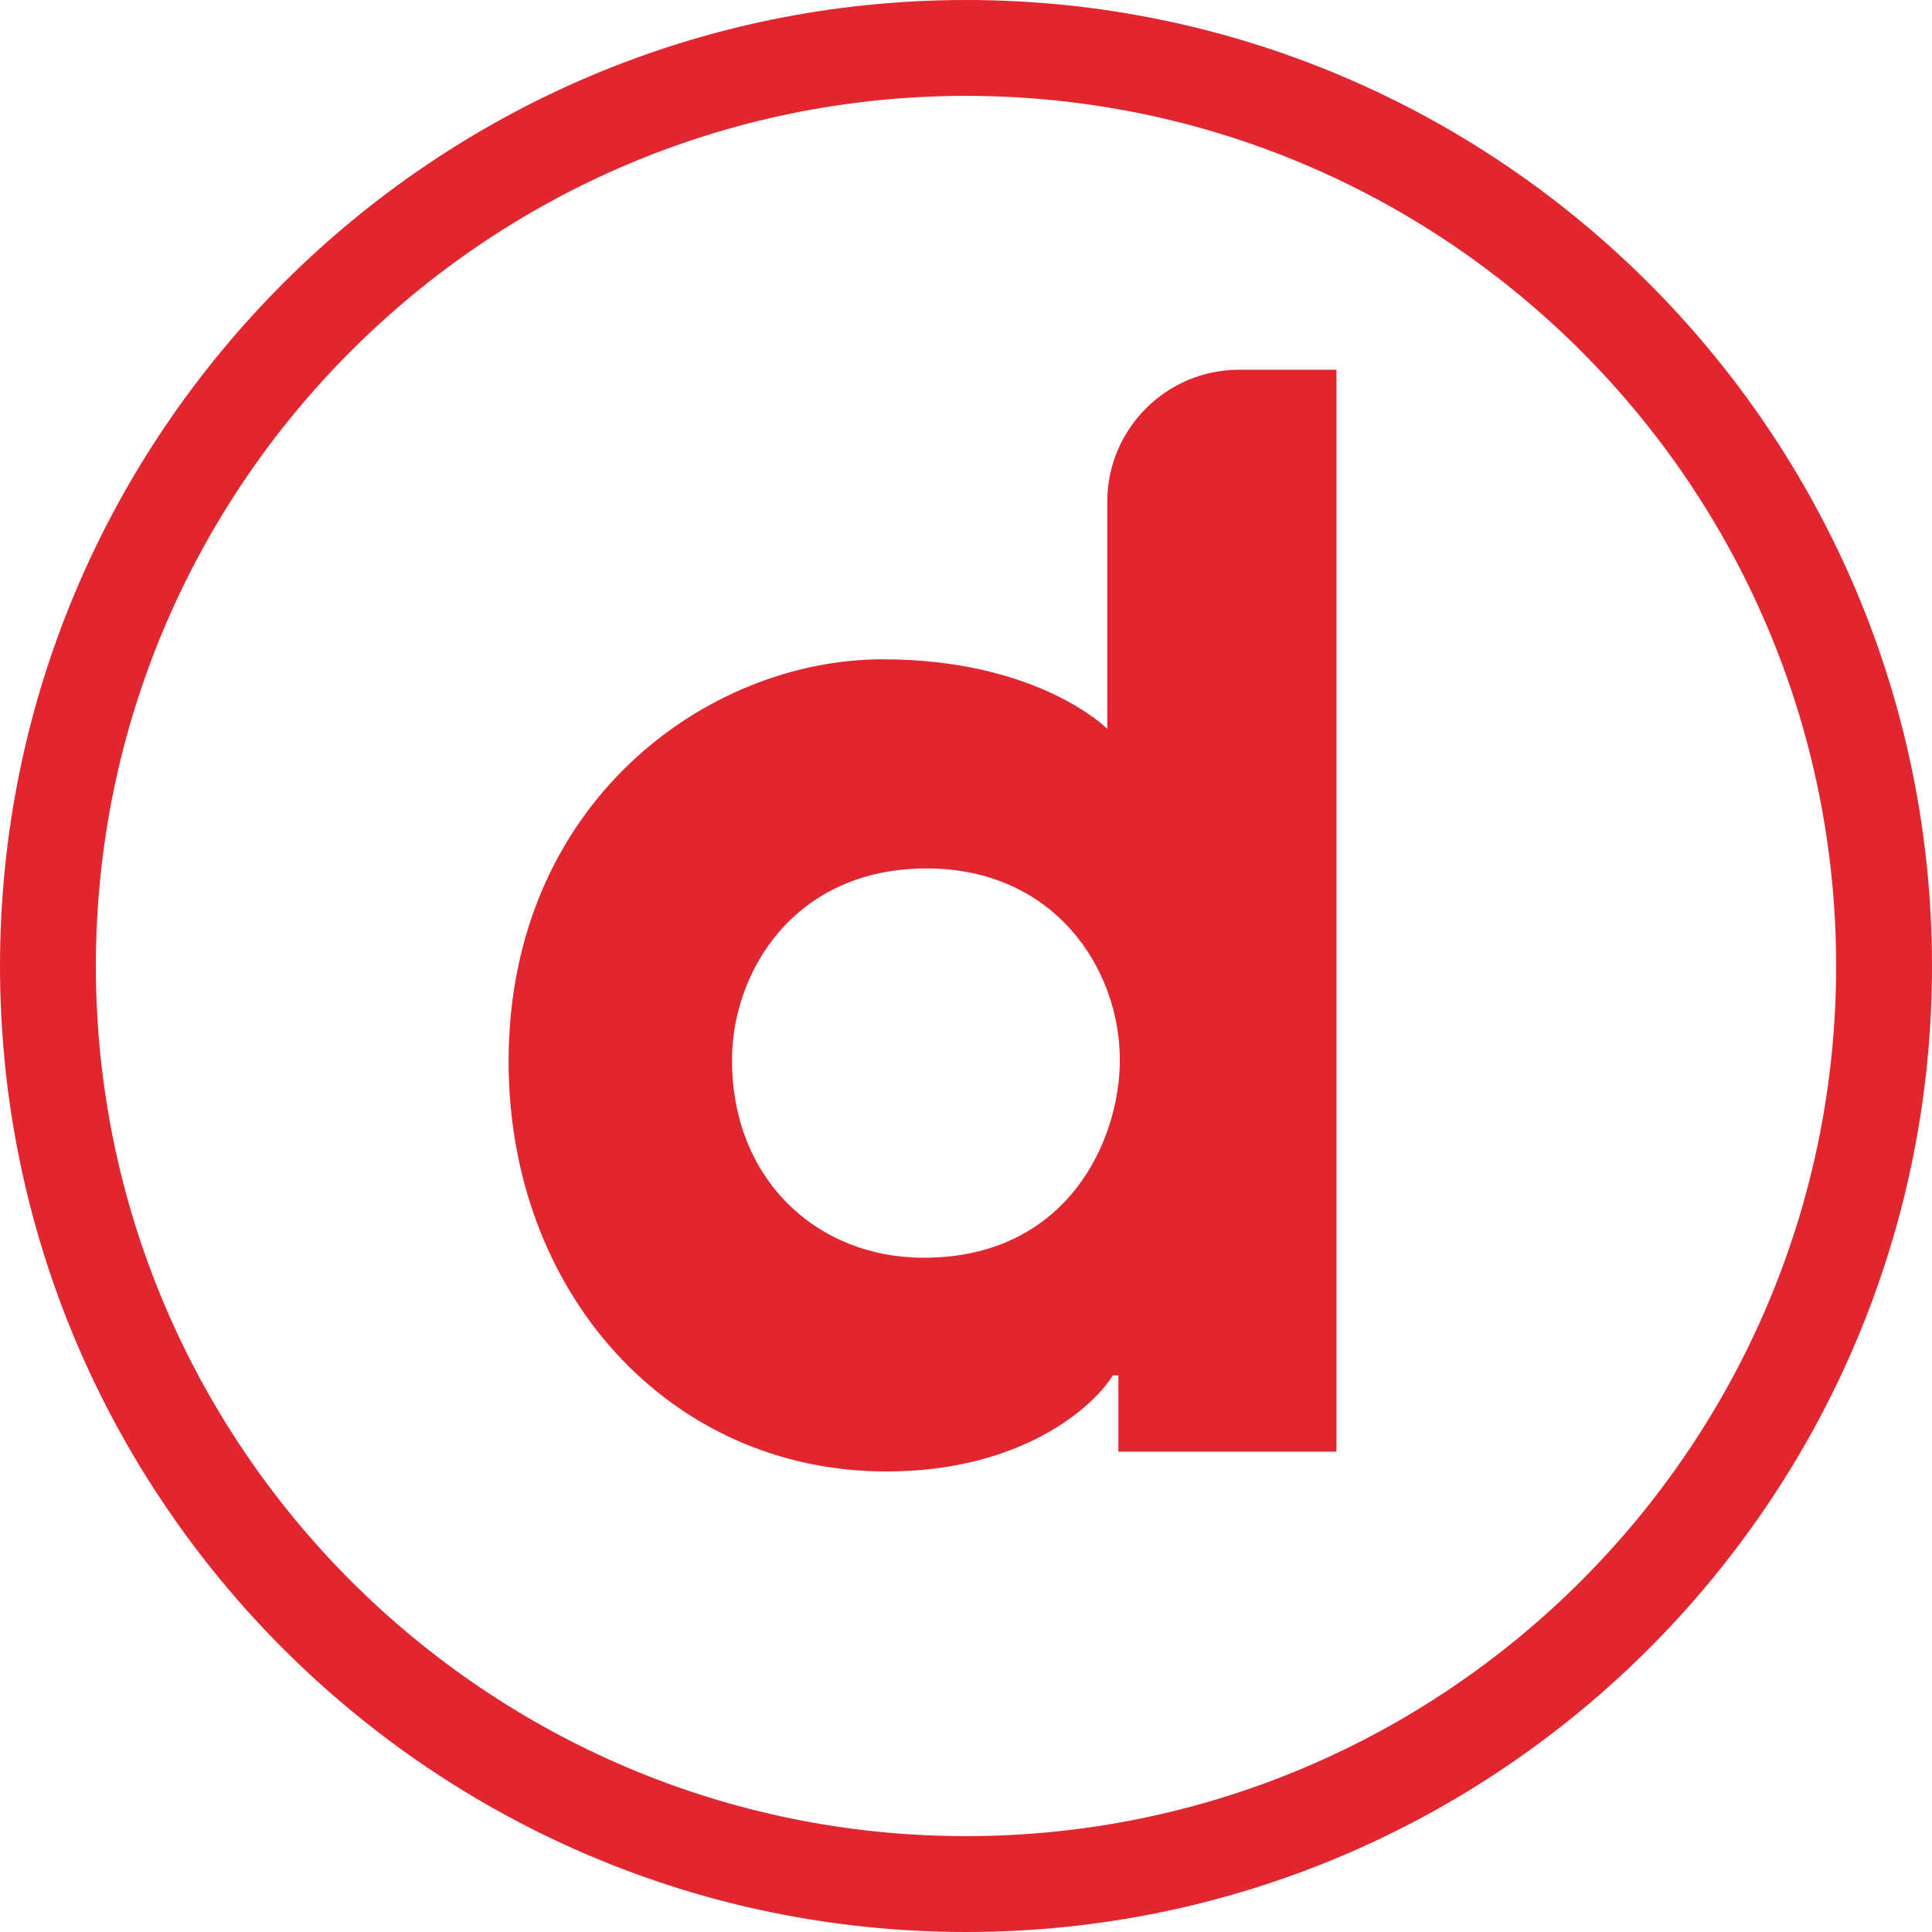 <?xml version="1.0" encoding="utf-8"?>
<!-- Generator: Adobe Illustrator 19.0.0, SVG Export Plug-In . SVG Version: 6.00 Build 0)  -->
<svg version="1.1" id="Layer_1" xmlns="http://www.w3.org/2000/svg" xmlns:xlink="http://www.w3.org/1999/xlink" x="0px" y="0px"
	 viewBox="0 0 800 800" style="enable-background:new 0 0 800 800;" xml:space="preserve">
<style type="text/css">
	.st0{clip-path:url(#XMLID_2_);}
	.st1{clip-path:url(#XMLID_3_);}
	.st2{clip-path:url(#XMLID_4_);fill:#E12630;}
	.st3{clip-path:url(#XMLID_5_);}
	.st4{clip-path:url(#XMLID_22_);fill:#E12630;}
</style>
<g id="XMLID_6_">
	<defs>
		<rect id="XMLID_7_" width="800" height="800"/>
	</defs>
	<clipPath id="XMLID_2_">
		<use xlink:href="#XMLID_7_"  style="overflow:visible;"/>
	</clipPath>
	<g id="XMLID_15_" class="st0">
		<defs>
			<path id="XMLID_16_" d="M400,800C179.4,800,0,620.6,0,400S179.4,0,400,0c220.6,0,400,179.4,400,400S620.6,800,400,800 M400,39.7
				C201.3,39.7,39.7,201.3,39.7,400c0,198.7,161.6,360.3,360.3,360.3c198.7,0,360.3-161.6,360.3-360.3
				C760.3,201.3,598.7,39.7,400,39.7"/>
		</defs>
		<clipPath id="XMLID_3_">
			<use xlink:href="#XMLID_16_"  style="overflow:visible;"/>
		</clipPath>
		<g id="XMLID_19_" class="st1">
			<defs>
				<rect id="XMLID_20_" width="800" height="800"/>
			</defs>
			<clipPath id="XMLID_4_">
				<use xlink:href="#XMLID_20_"  style="overflow:visible;"/>
			</clipPath>
			<rect id="XMLID_21_" x="-95.2" y="-95.2" class="st2" width="990.5" height="990.5"/>
		</g>
	</g>
	<g id="XMLID_8_" class="st0">
		<defs>
			<path id="XMLID_9_" d="M382.5,520.8c59.5,0,81.2-48.6,81.2-81.8c0-38.3-27.4-79.4-80-79.4c-54.9,0-80.6,42.9-80.6,79.4
				C303.1,488.1,338,520.8,382.5,520.8z M458.5,207.7c0-30.1,24.5-54.6,54.6-54.6h40.3v448h-90.3v-31.6h-2.3
				c-8,13.1-37.9,39.8-93.7,39.8c-90.3,0-156.5-74.3-156.5-169.7c0-107.4,82.5-166.6,154.8-166.6c64.7,0,93.1,28.8,93.1,28.8V207.7z
				"/>
		</defs>
		<clipPath id="XMLID_5_">
			<use xlink:href="#XMLID_9_"  style="overflow:visible;"/>
		</clipPath>
		<g id="XMLID_12_" class="st3">
			<defs>
				<rect id="XMLID_13_" width="800" height="800"/>
			</defs>
			<clipPath id="XMLID_22_">
				<use xlink:href="#XMLID_13_"  style="overflow:visible;"/>
			</clipPath>
			<rect id="XMLID_14_" x="115.4" y="57.9" class="st4" width="533.3" height="646.6"/>
		</g>
	</g>
</g>
</svg>
